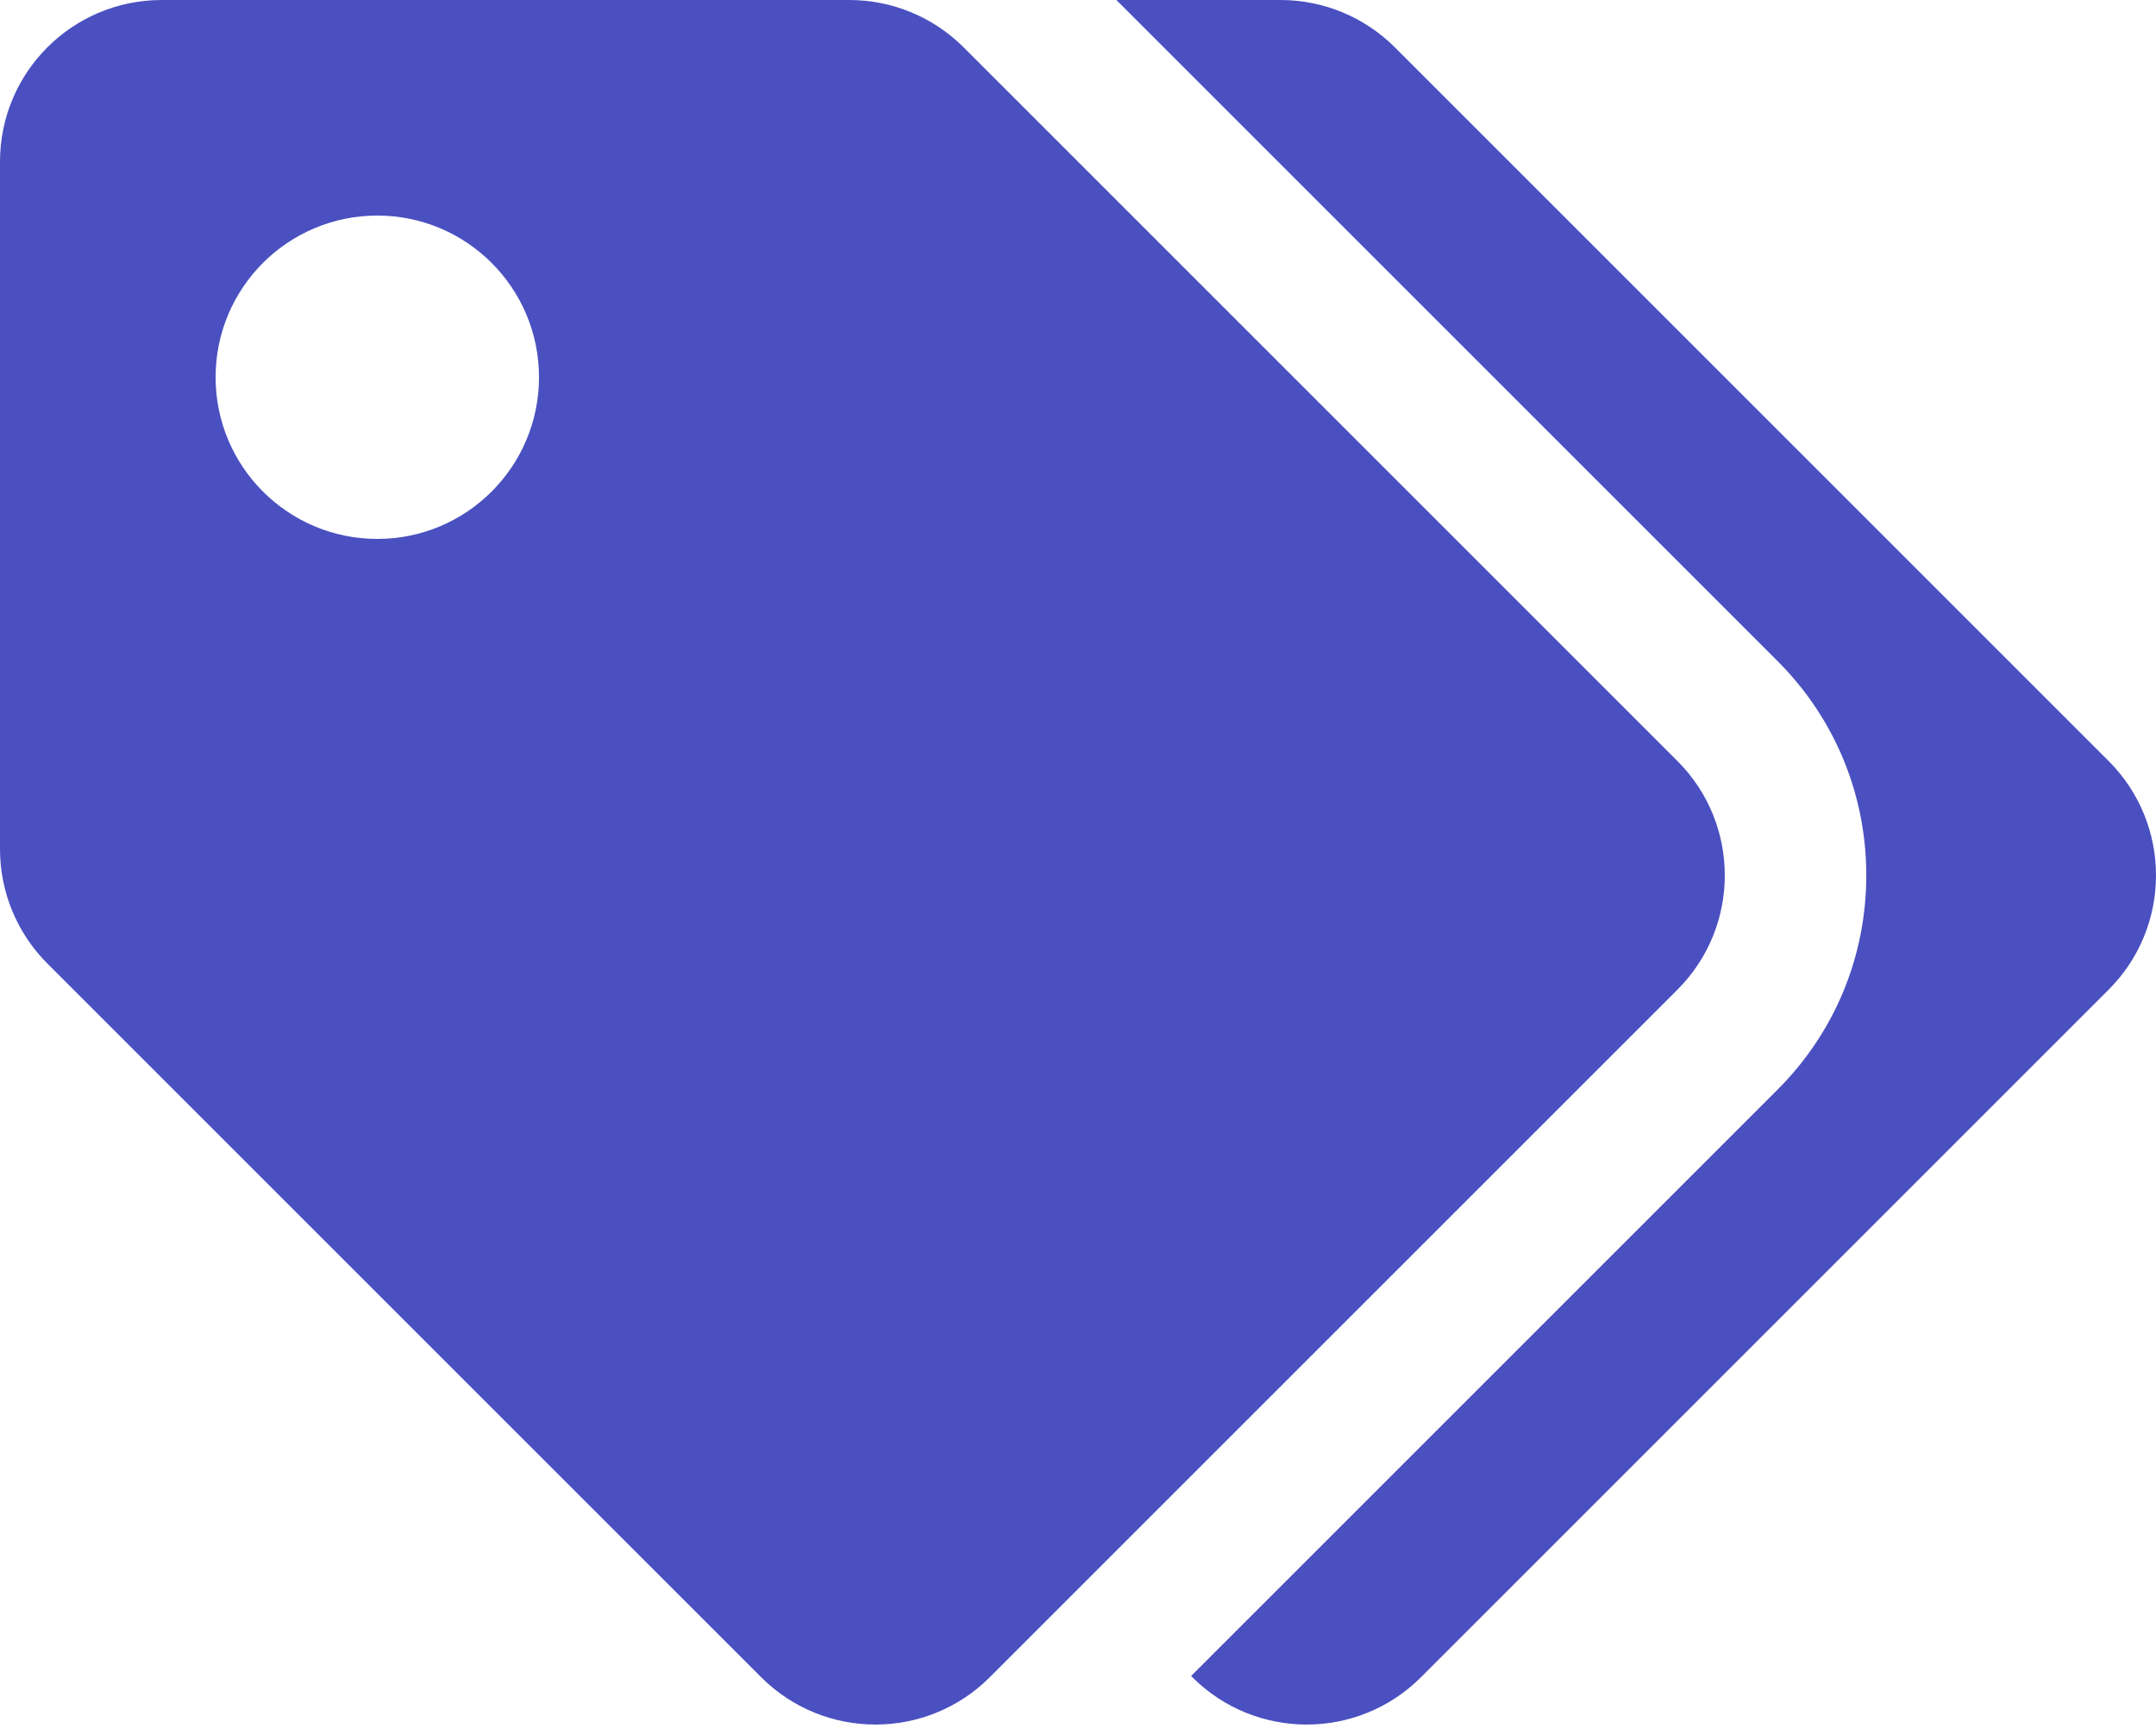 <svg xmlns="http://www.w3.org/2000/svg" width="640" height="513"><path d="M 497.941 225.941 L 286.059 14.059 C 277.057 5.057 264.848 0 252.118 0 L 48 0 C 21.49 0 0 21.49 0 48 L 0 252.118 C 0 264.848 5.057 277.057 14.059 286.059 L 225.941 497.941 C 244.685 516.686 275.077 516.687 293.823 497.941 L 497.941 293.823 C 516.686 275.078 516.686 244.686 497.941 225.941 Z M 112 160 C 85.49 160 64 138.51 64 112 C 64 85.49 85.49 64 112 64 C 138.51 64 160 85.49 160 112 C 160 138.51 138.51 160 112 160 Z M 625.941 293.823 L 421.823 497.941 C 403.078 516.686 372.686 516.686 353.941 497.941 L 353.581 497.581 L 527.64 323.522 C 544.639 306.523 554 283.922 554 259.882 C 554 235.842 544.638 213.241 527.64 196.242 L 331.397 0 L 380.118 0 C 392.848 0 405.057 5.057 414.059 14.059 L 625.941 225.941 C 644.686 244.686 644.686 275.078 625.941 293.823 Z" fill="rgba(74, 80, 192, 1.00)"></path></svg>